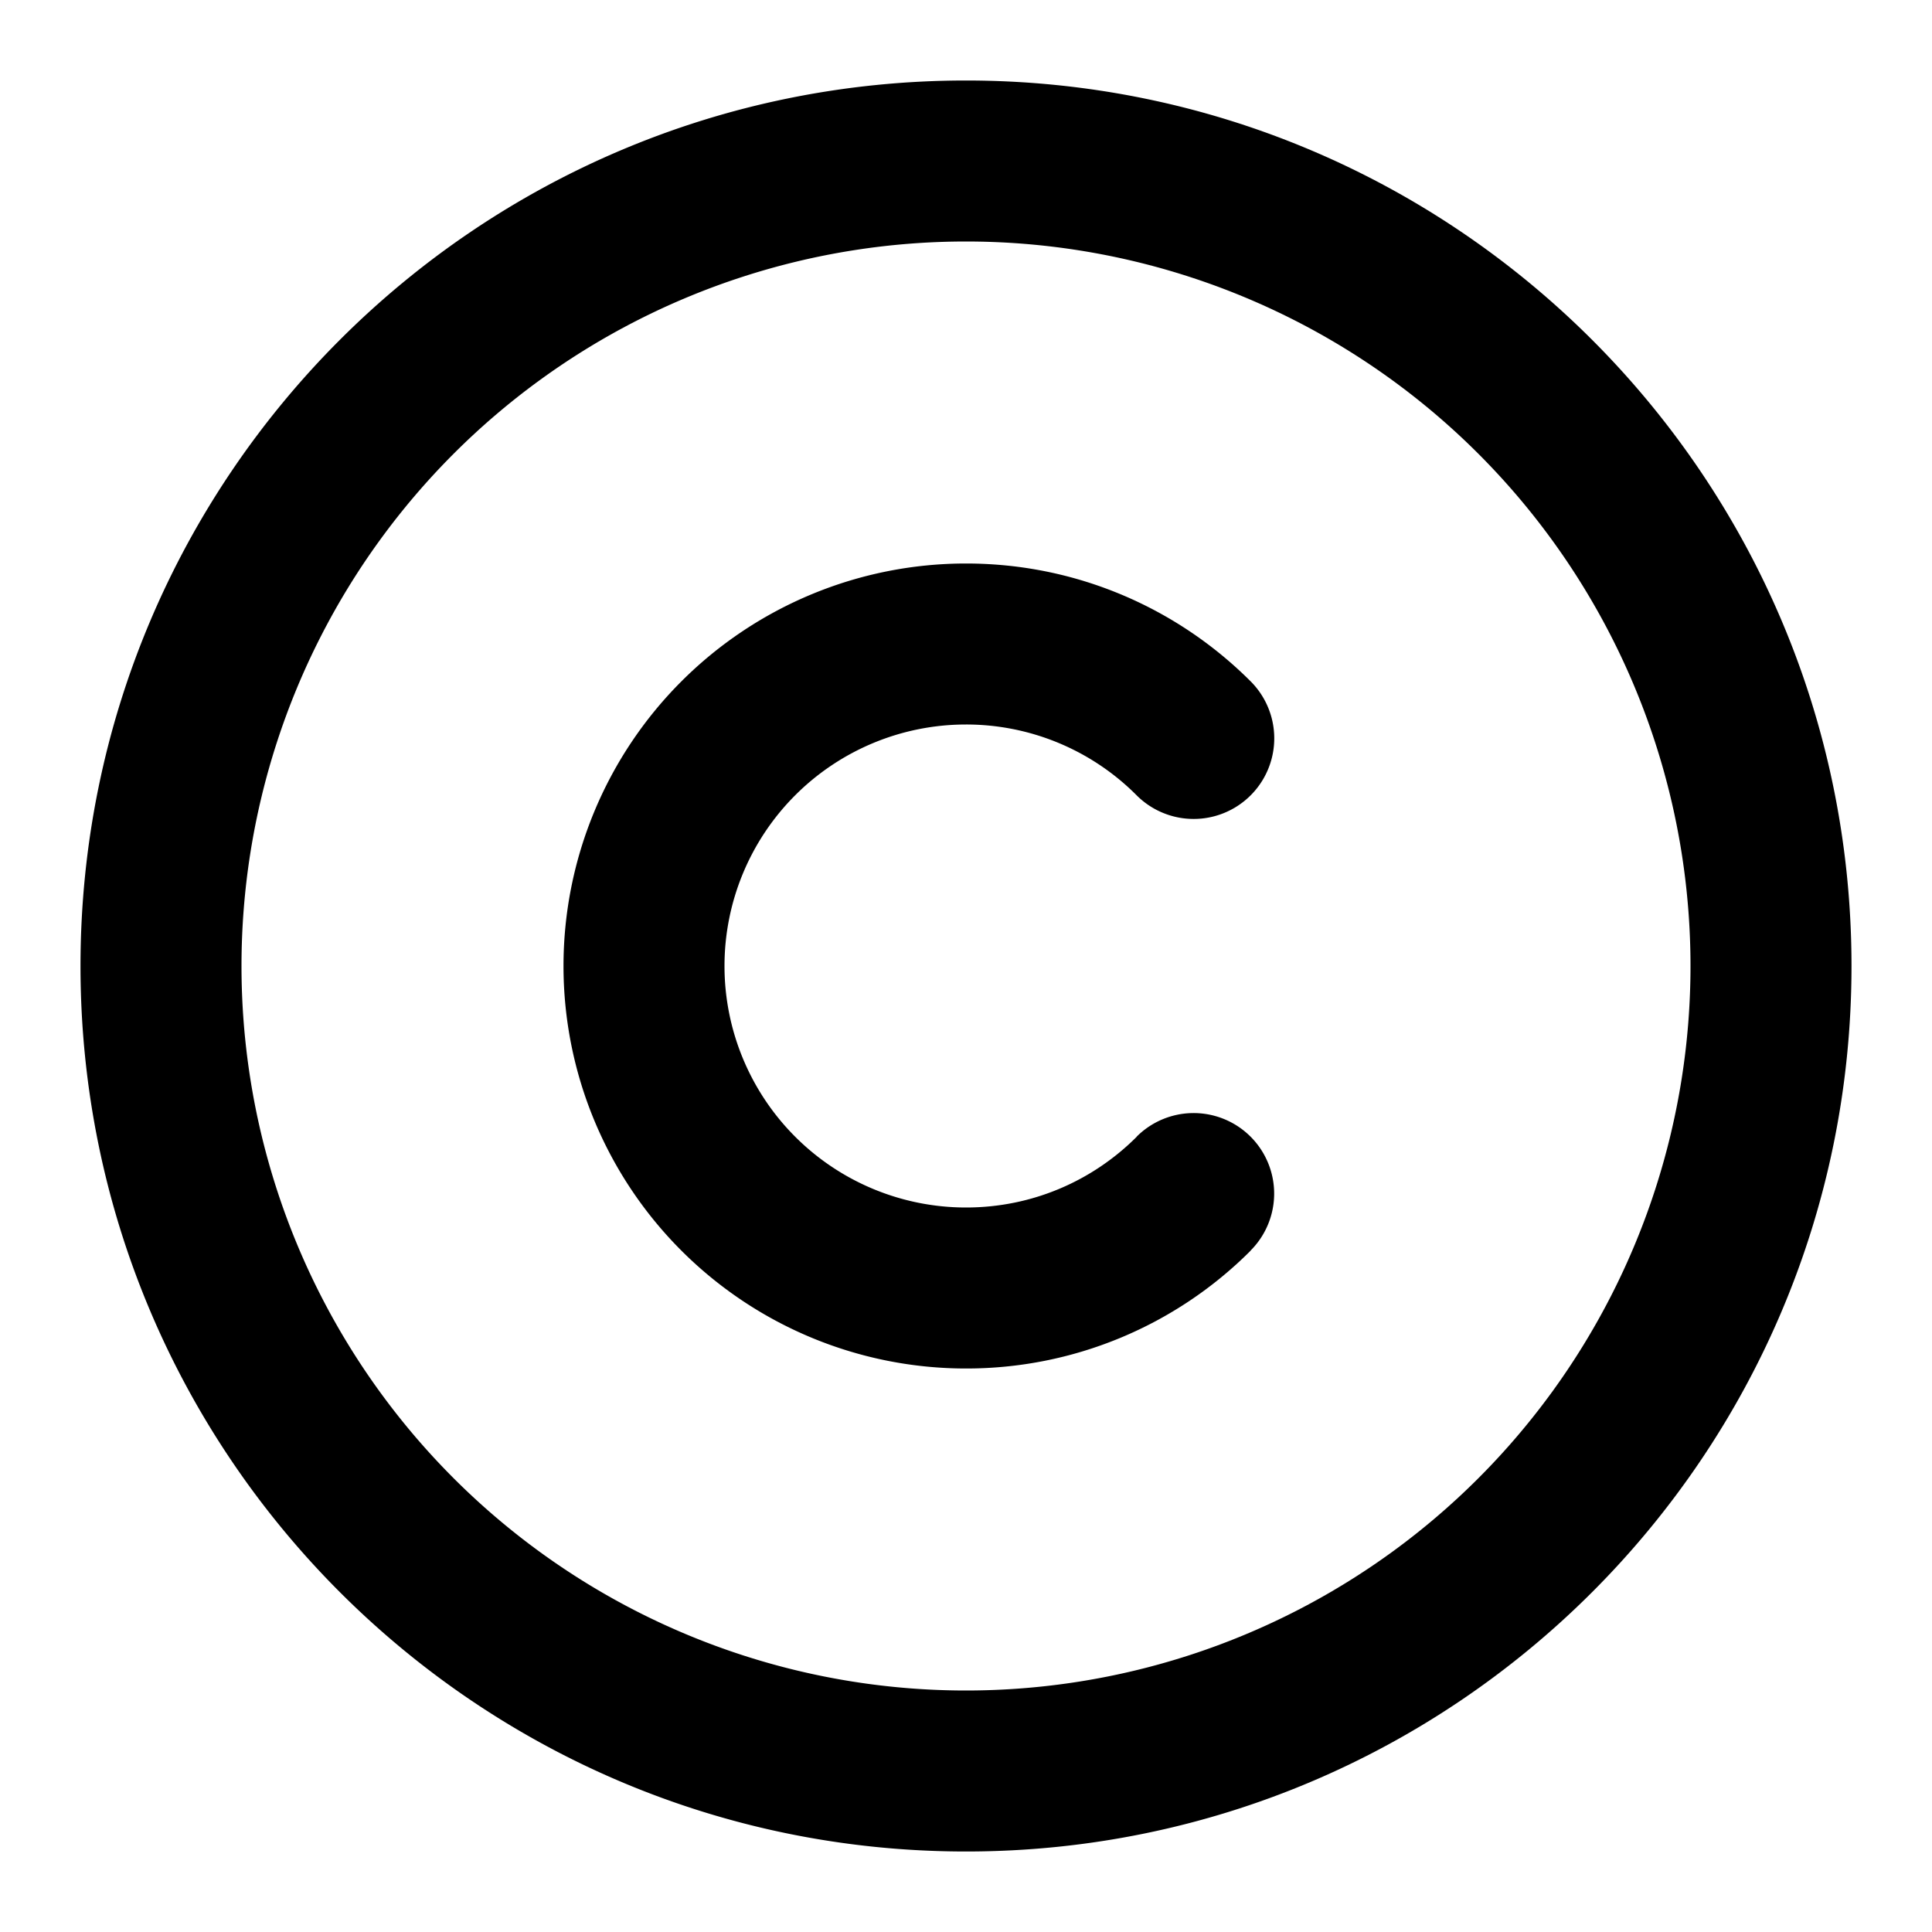 <svg viewBox="0 0 24 24" xmlns="http://www.w3.org/2000/svg"><path d="M12 23C5.925 23 1 18.075 1 12S5.925 1 12 1s11 4.925 11 11-4.925 11-11 11zm0-2a9 9 0 1 0 0-18 9 9 0 0 0 0 18zm2.121-11.121l1.415-1.415A1 1 0 1 1 14.12 9.88zm1.415 5.657L14.12 14.12a1 1 0 0 1 1.415 1.415zM12 15v2a5 5 0 0 1-5-5h2a3 3 0 0 0 3 3zm-3-3H7a5 5 0 0 1 5-5v2a3 3 0 0 0-3 3zm3-3V7c1.38 0 2.632.56 3.536 1.464L14.12 9.88A2.987 2.987 0 0 0 12 9zm2.121 5.121l1.415 1.415A4.987 4.987 0 0 1 12 17v-2c.829 0 1.577-.335 2.121-.879z"/></svg>